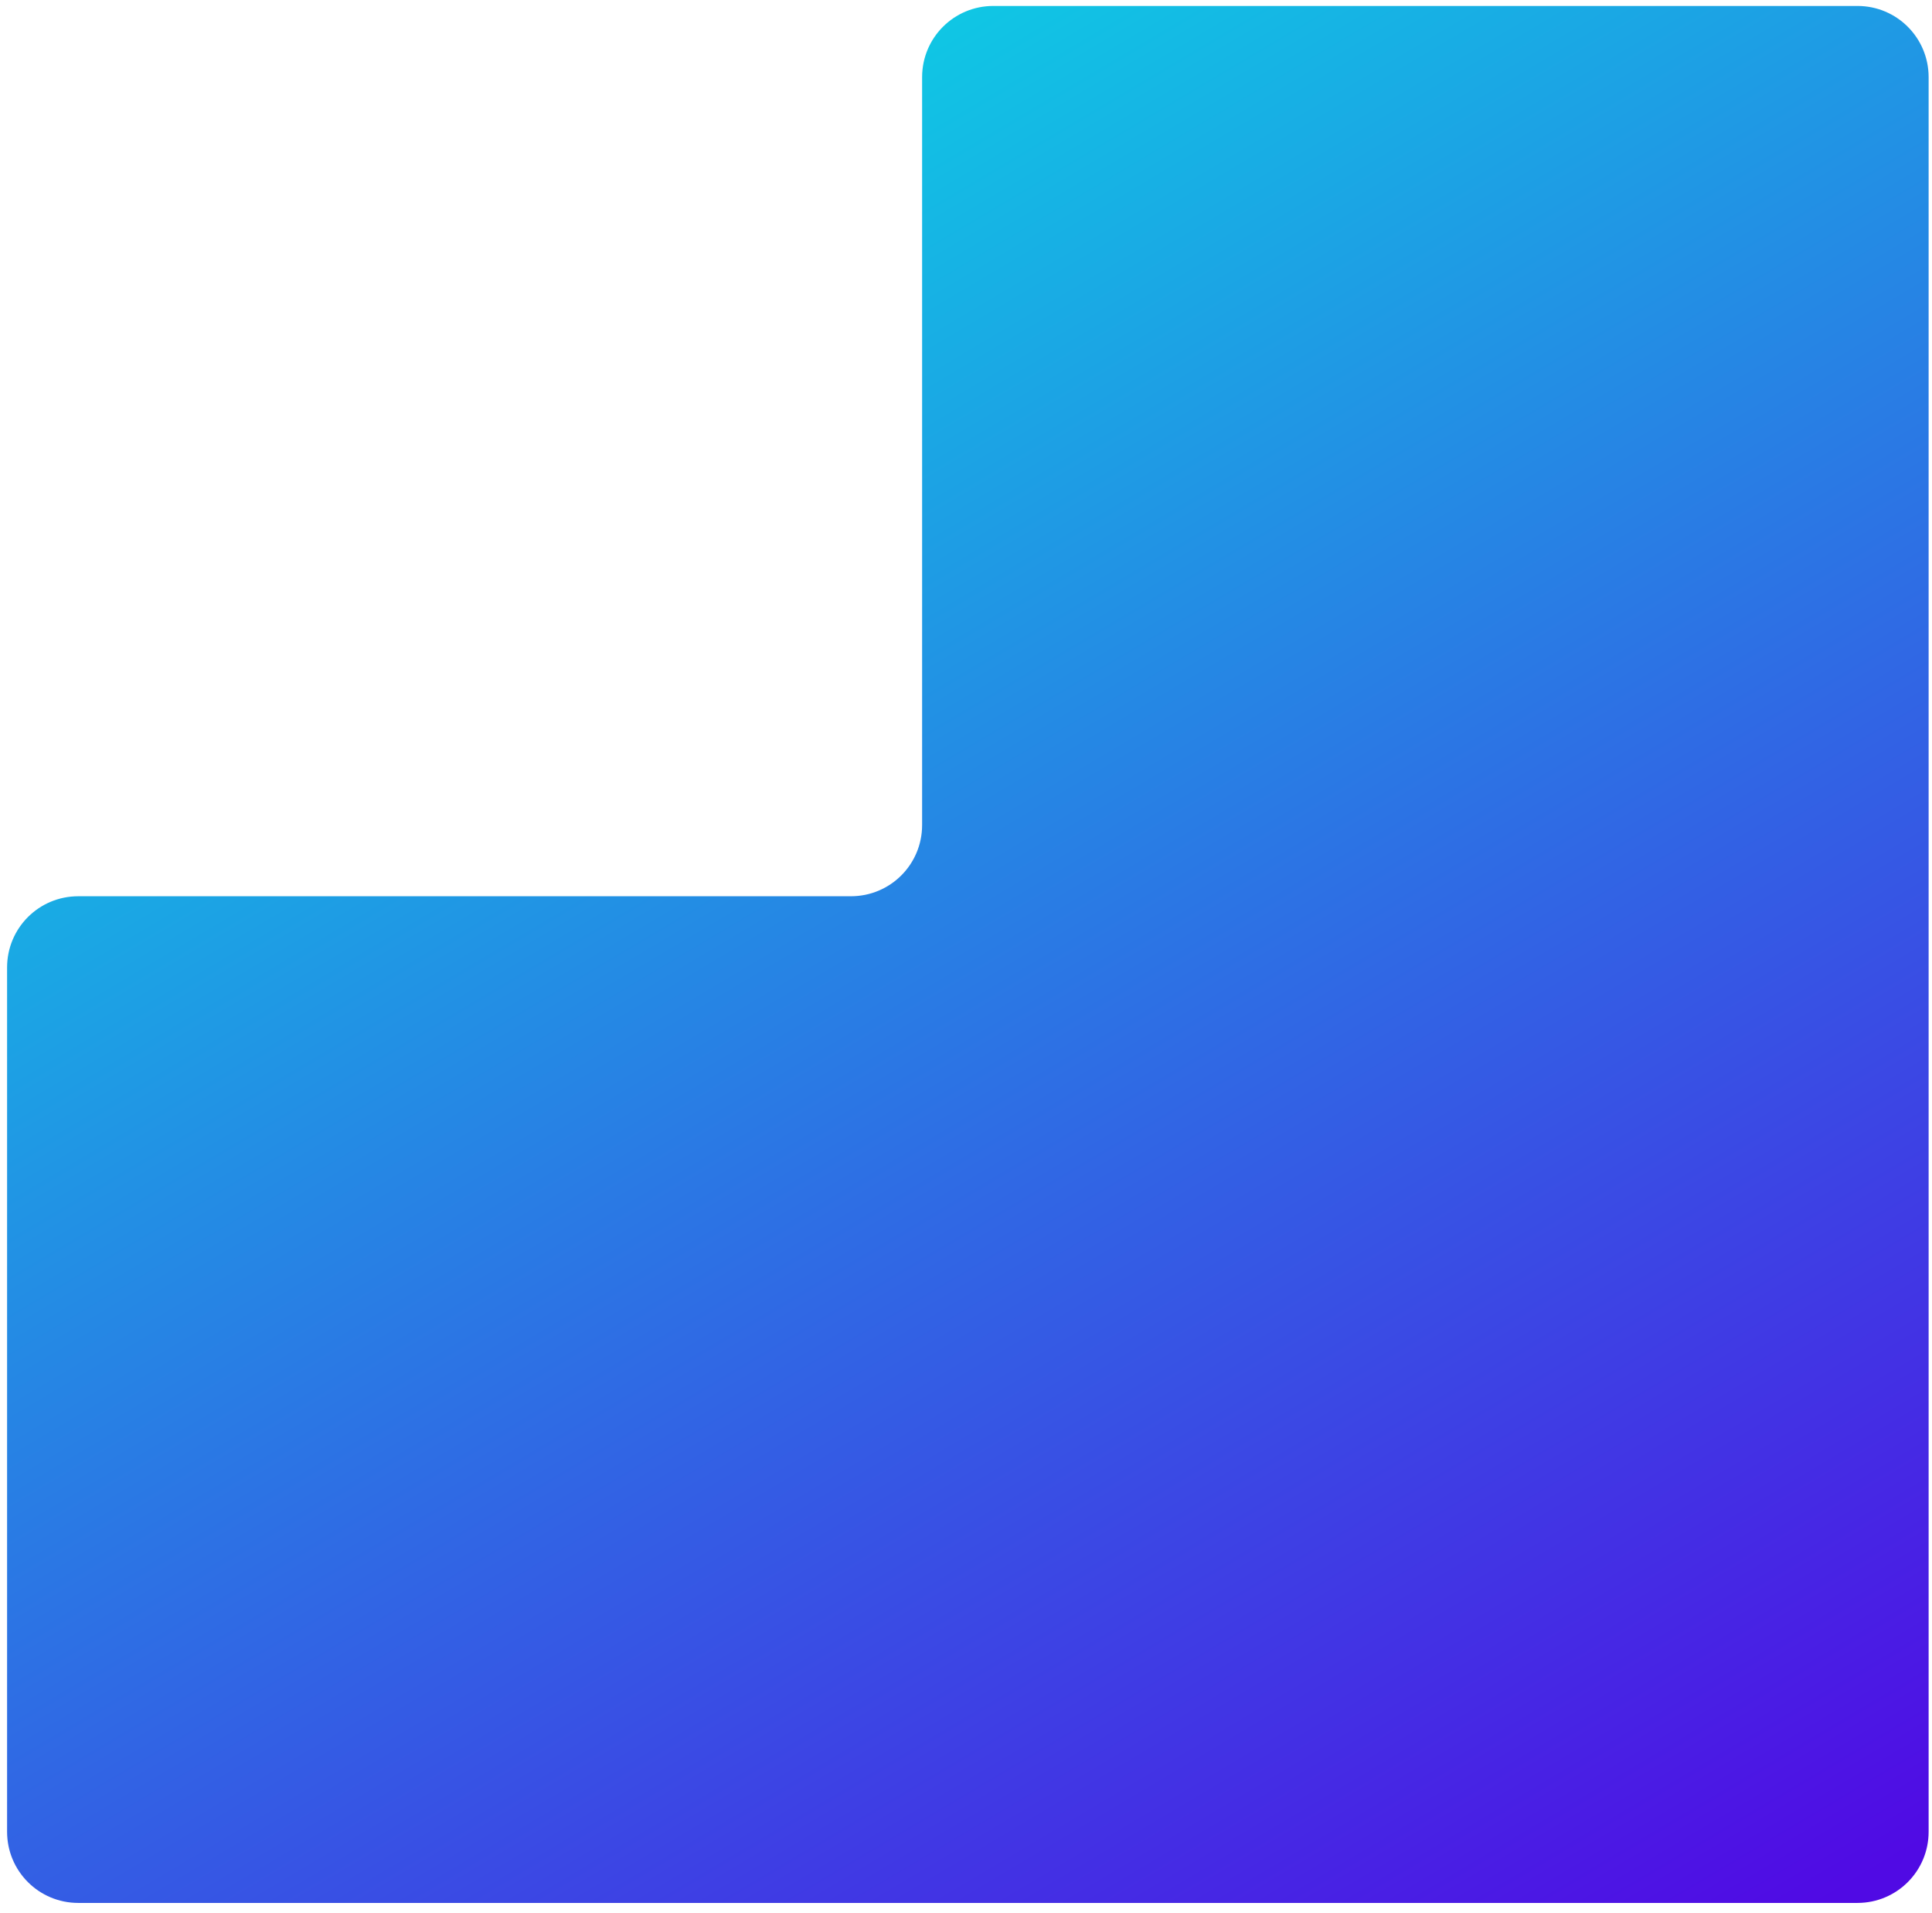<svg width="99" height="98" viewBox="0 0 99 98" fill="none" xmlns="http://www.w3.org/2000/svg">
<path d="M0.363 93.846L0.363 49.567C0.363 47.548 1.992 45.918 4.011 45.918L43.602 45.918C45.622 45.918 47.251 44.289 47.251 42.27L47.251 3.954C47.251 1.935 48.881 0.305 50.9 0.305L95.179 0.305C97.198 0.305 98.827 1.935 98.827 3.954L98.827 93.846C98.827 95.865 97.198 97.494 95.179 97.494L4.011 97.494C1.992 97.494 0.363 95.865 0.363 93.846Z" fill="url(#paint0_linear)"/>
<defs>
<linearGradient id="paint0_linear" x1="119.5" y1="82" x2="60.689" y2="-17.036" gradientUnits="userSpaceOnUse">
<stop stop-color="#500AE4"/>
<stop offset="1" stop-color="#0AD7E4"/>
</linearGradient>
</defs>
</svg>
